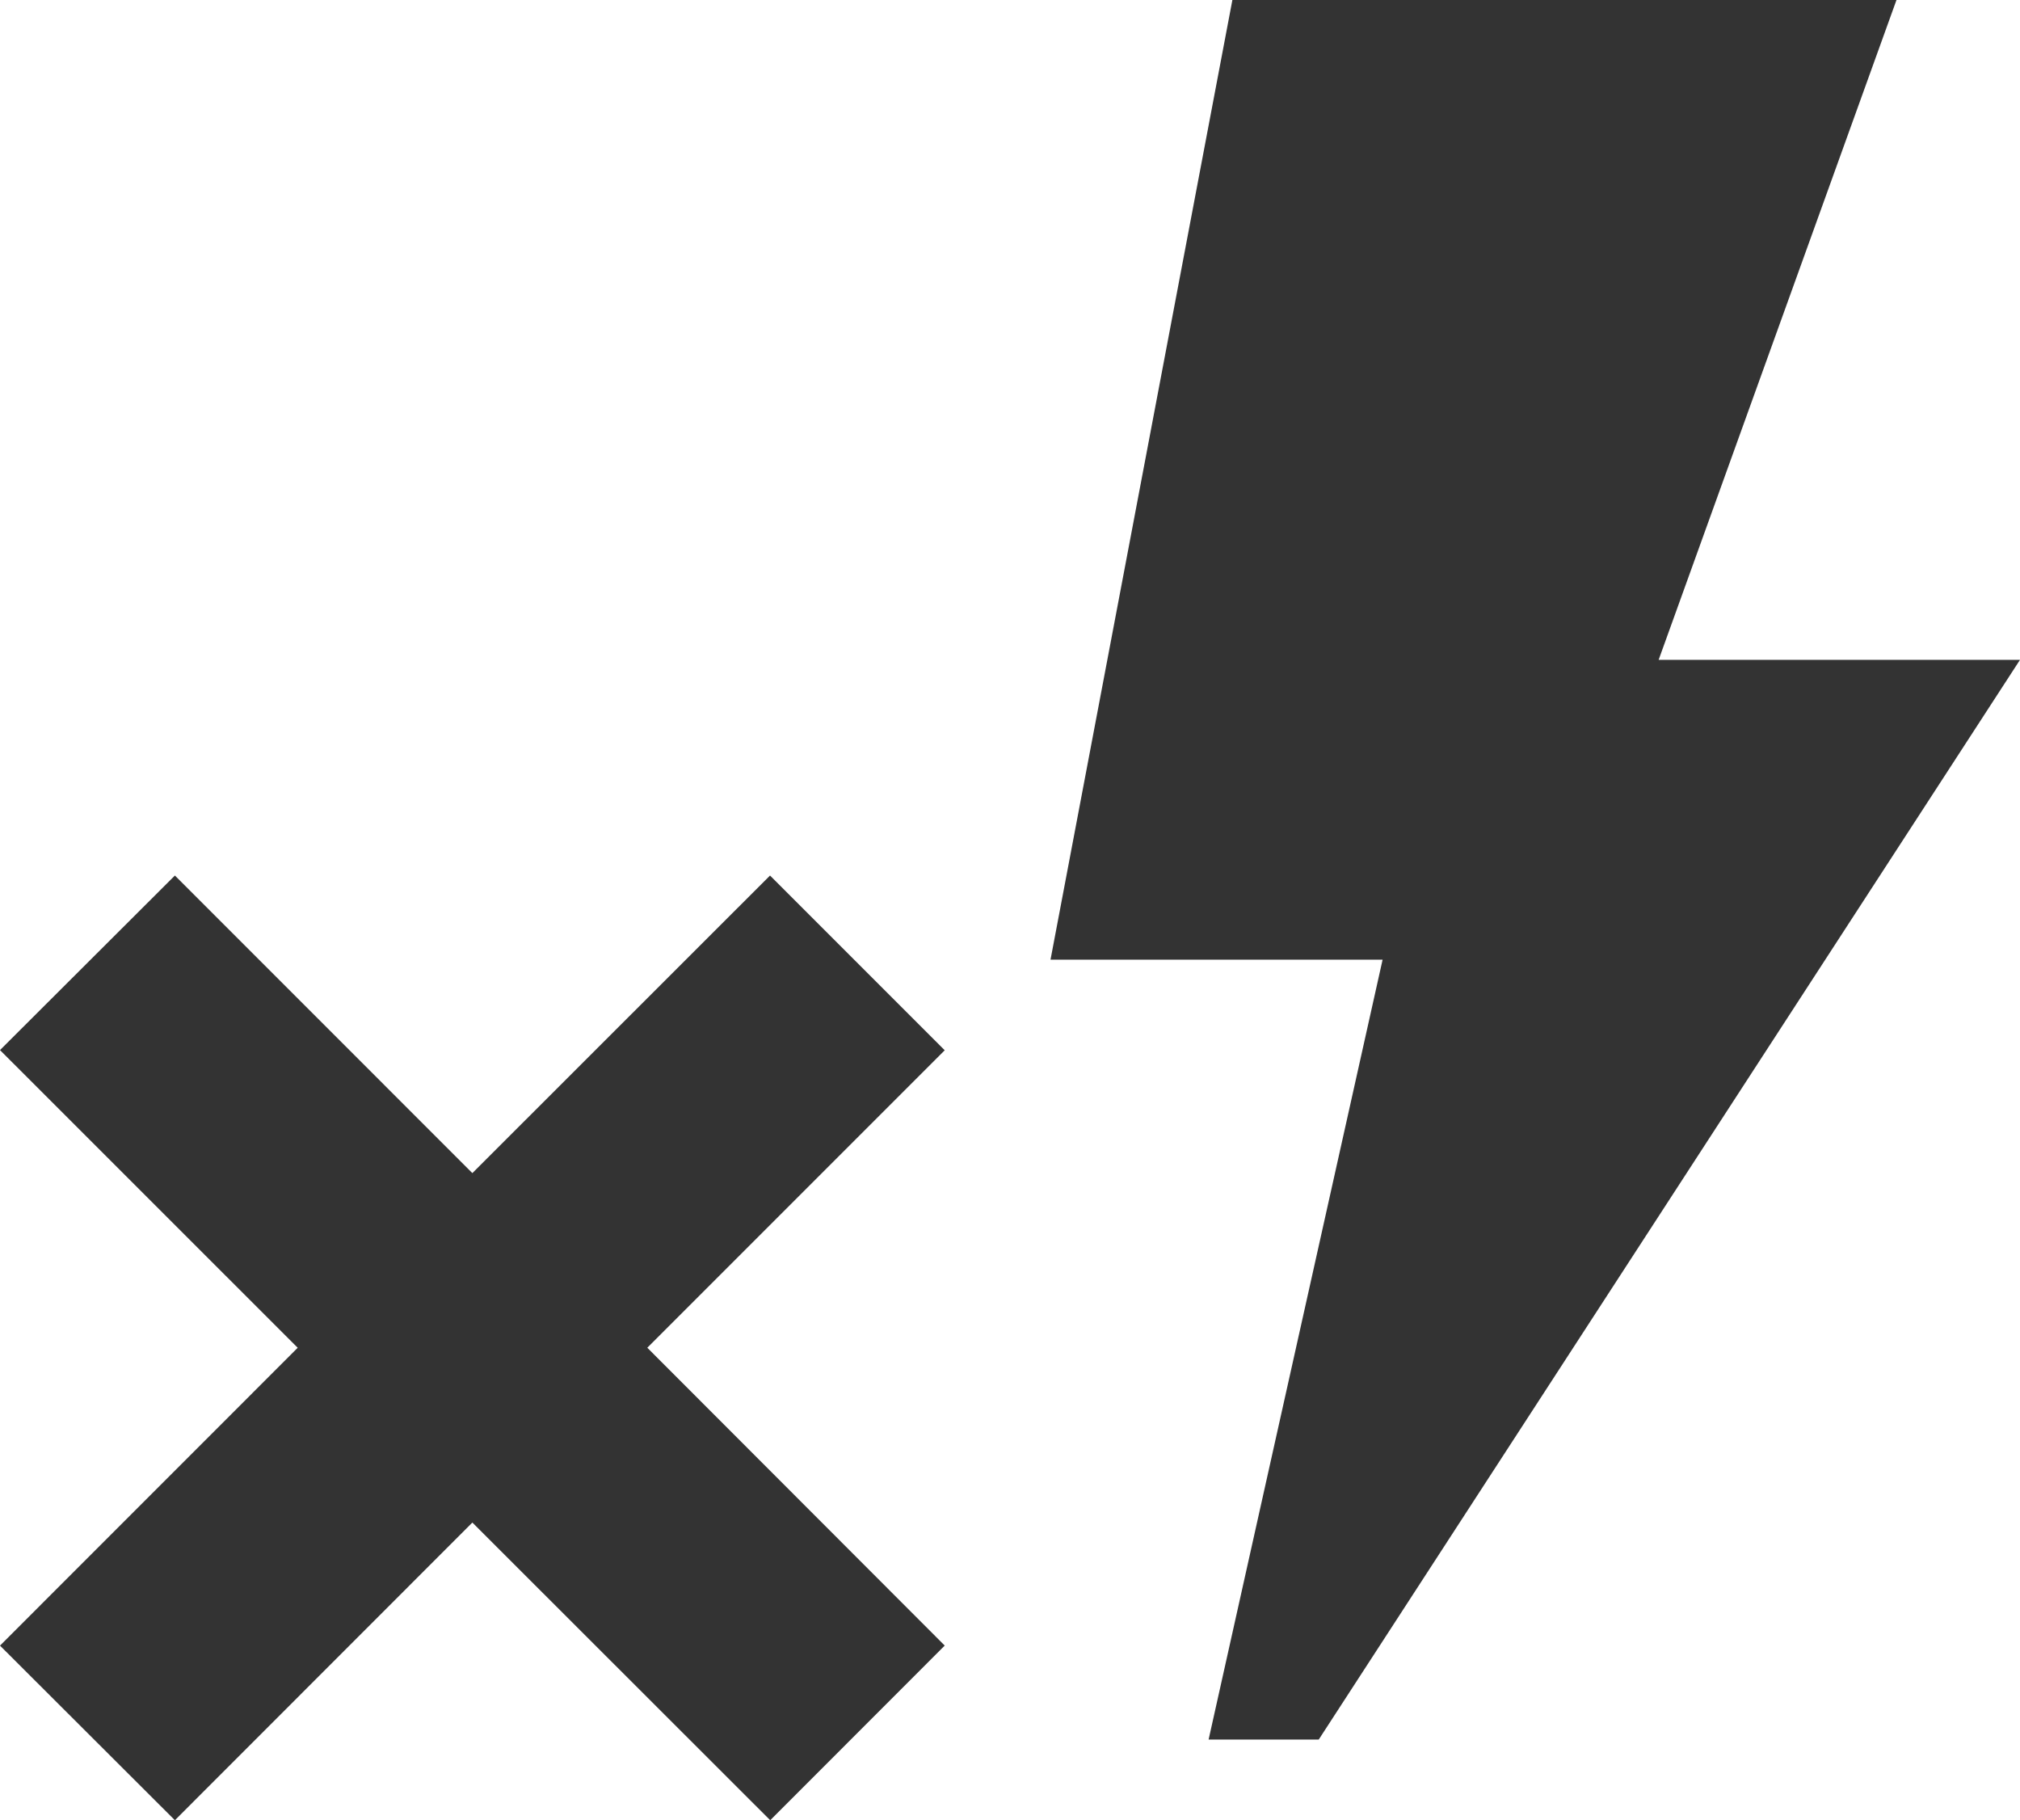 <?xml version="1.0" encoding="iso-8859-1"?>
<!-- Generator: Adobe Illustrator 17.0.0, SVG Export Plug-In . SVG Version: 6.00 Build 0)  -->
<!DOCTYPE svg PUBLIC "-//W3C//DTD SVG 1.1//EN" "http://www.w3.org/Graphics/SVG/1.1/DTD/svg11.dtd">
<svg version="1.1" xmlns="http://www.w3.org/2000/svg" xmlns:xlink="http://www.w3.org/1999/xlink" x="0px" y="0px"
	 width="53.279px" height="48px" viewBox="0 0 53.279 48" style="enable-background:new 0 0 53.279 48;" xml:space="preserve">
<g id="_x31_0_device_access_flash_off">
	<path style="fill:#333333;" d="M43.748,17.4L50.021,0H32.505l-4.797,25.307h8.759l-4.589,20.565h2.905L53.279,17.4H43.748z
		 M20.315,48l-7.856-7.85L4.613,48L0,43.395l7.852-7.854L0,27.691l4.613-4.603l7.846,7.847l7.851-7.847l4.608,4.608l-7.845,7.844
		l7.845,7.854L20.315,48z"/>
</g>
<g id="&#x5716;&#x5C64;_1">
</g>
</svg>
